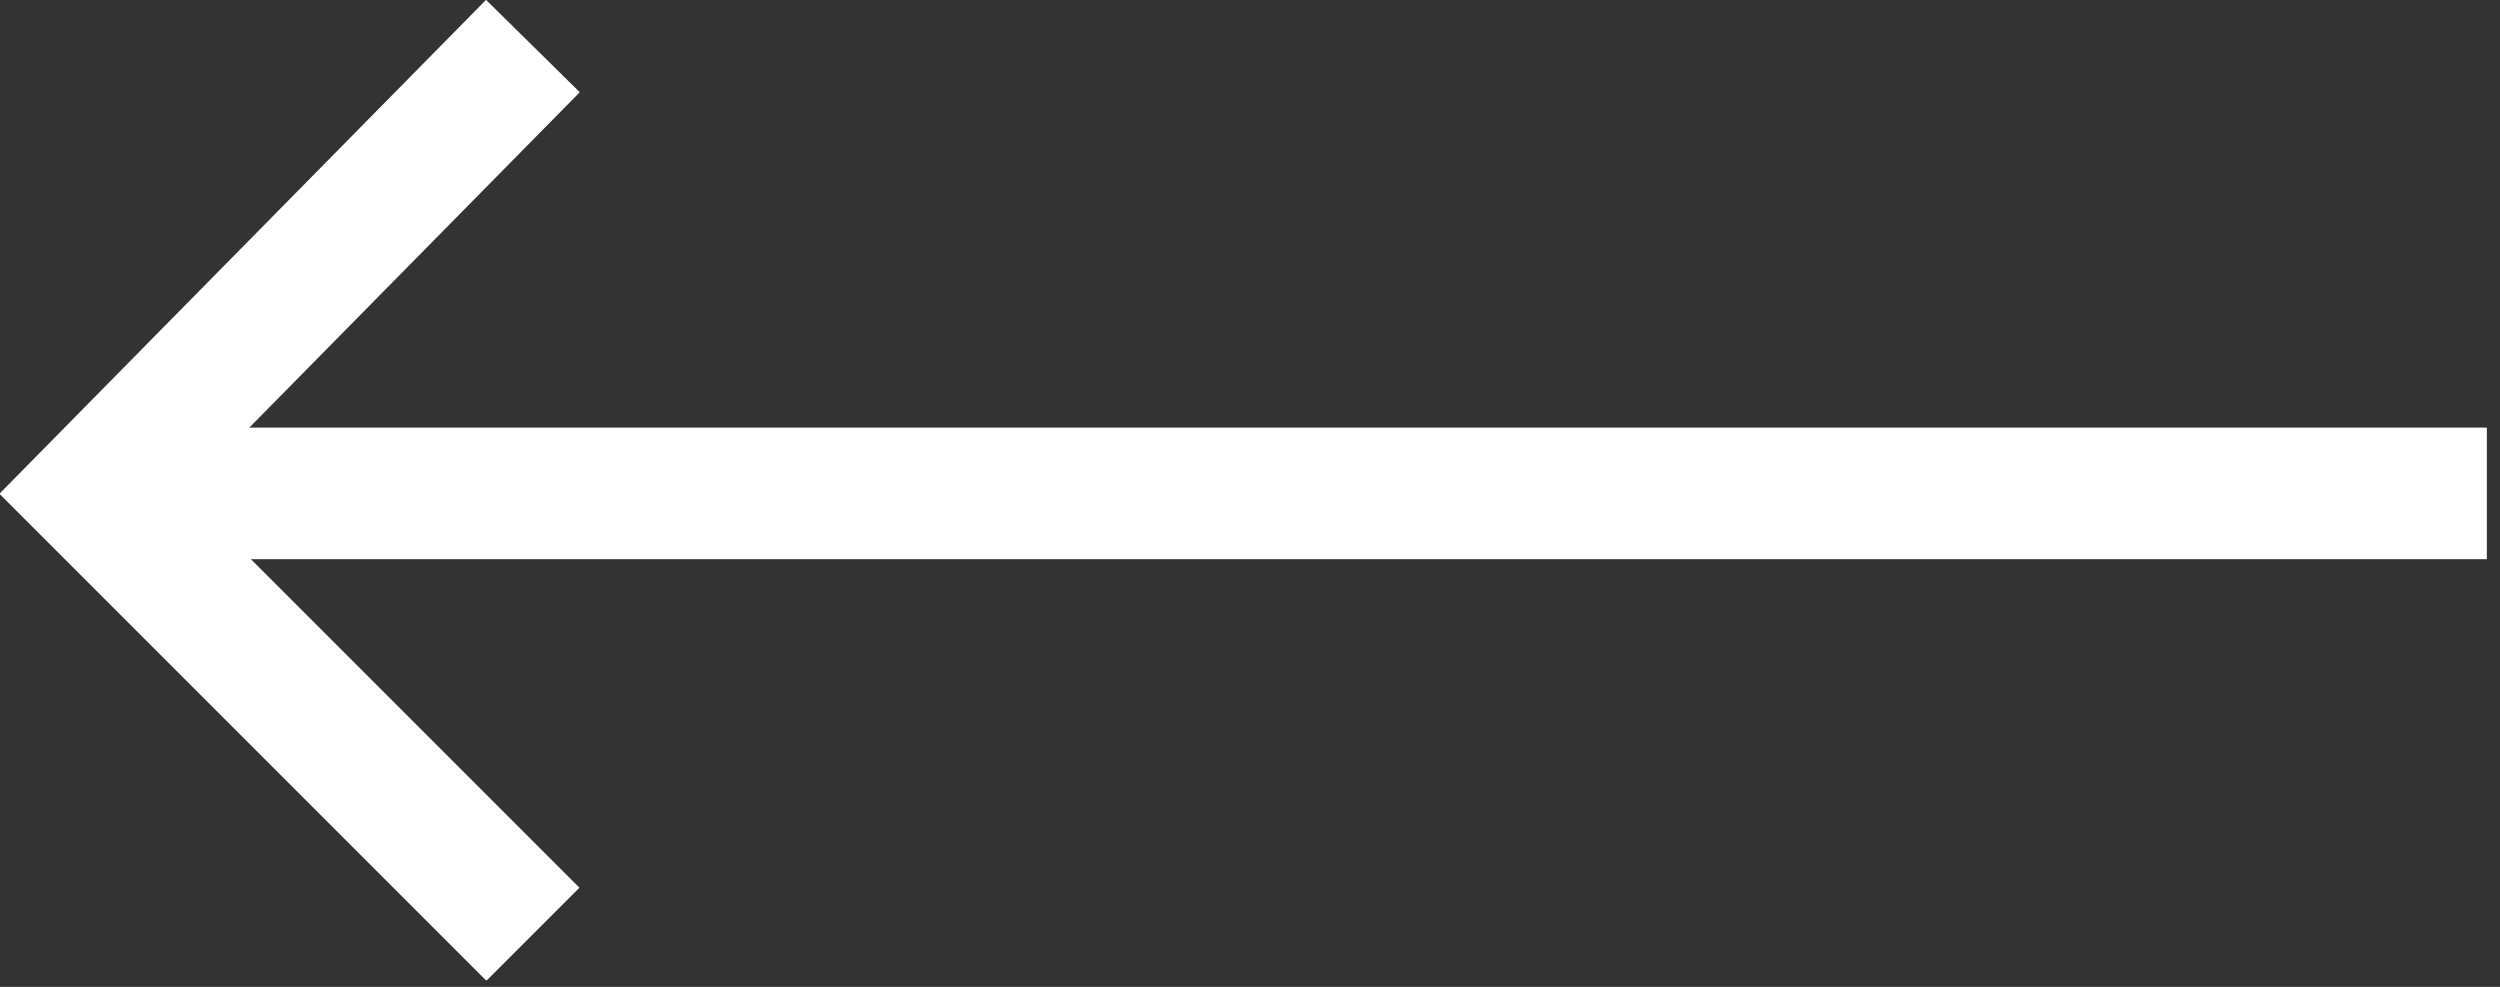 <svg width="38" height="15" viewBox="0 0 38 15" fill="none" xmlns="http://www.w3.org/2000/svg">
<rect x="0" y="0" width="38" height="15" fill="#333333" stroke="none"/>
<g clip-path="url(#clip0)">
<path d="M37.8 7.5L1.9 7.5" stroke="white" stroke-width="2" stroke-miterlimit="10"/>
<path d="M8.1 14.2L1.4 7.5L8.1 0.7" stroke="white" stroke-width="2" stroke-miterlimit="10"/>
</g>
<defs>
<clipPath id="clip0">
<rect width="37.8" height="14.9" fill="white" transform="translate(37.8 14.9) rotate(180)"/>
</clipPath>
</defs>
</svg>
